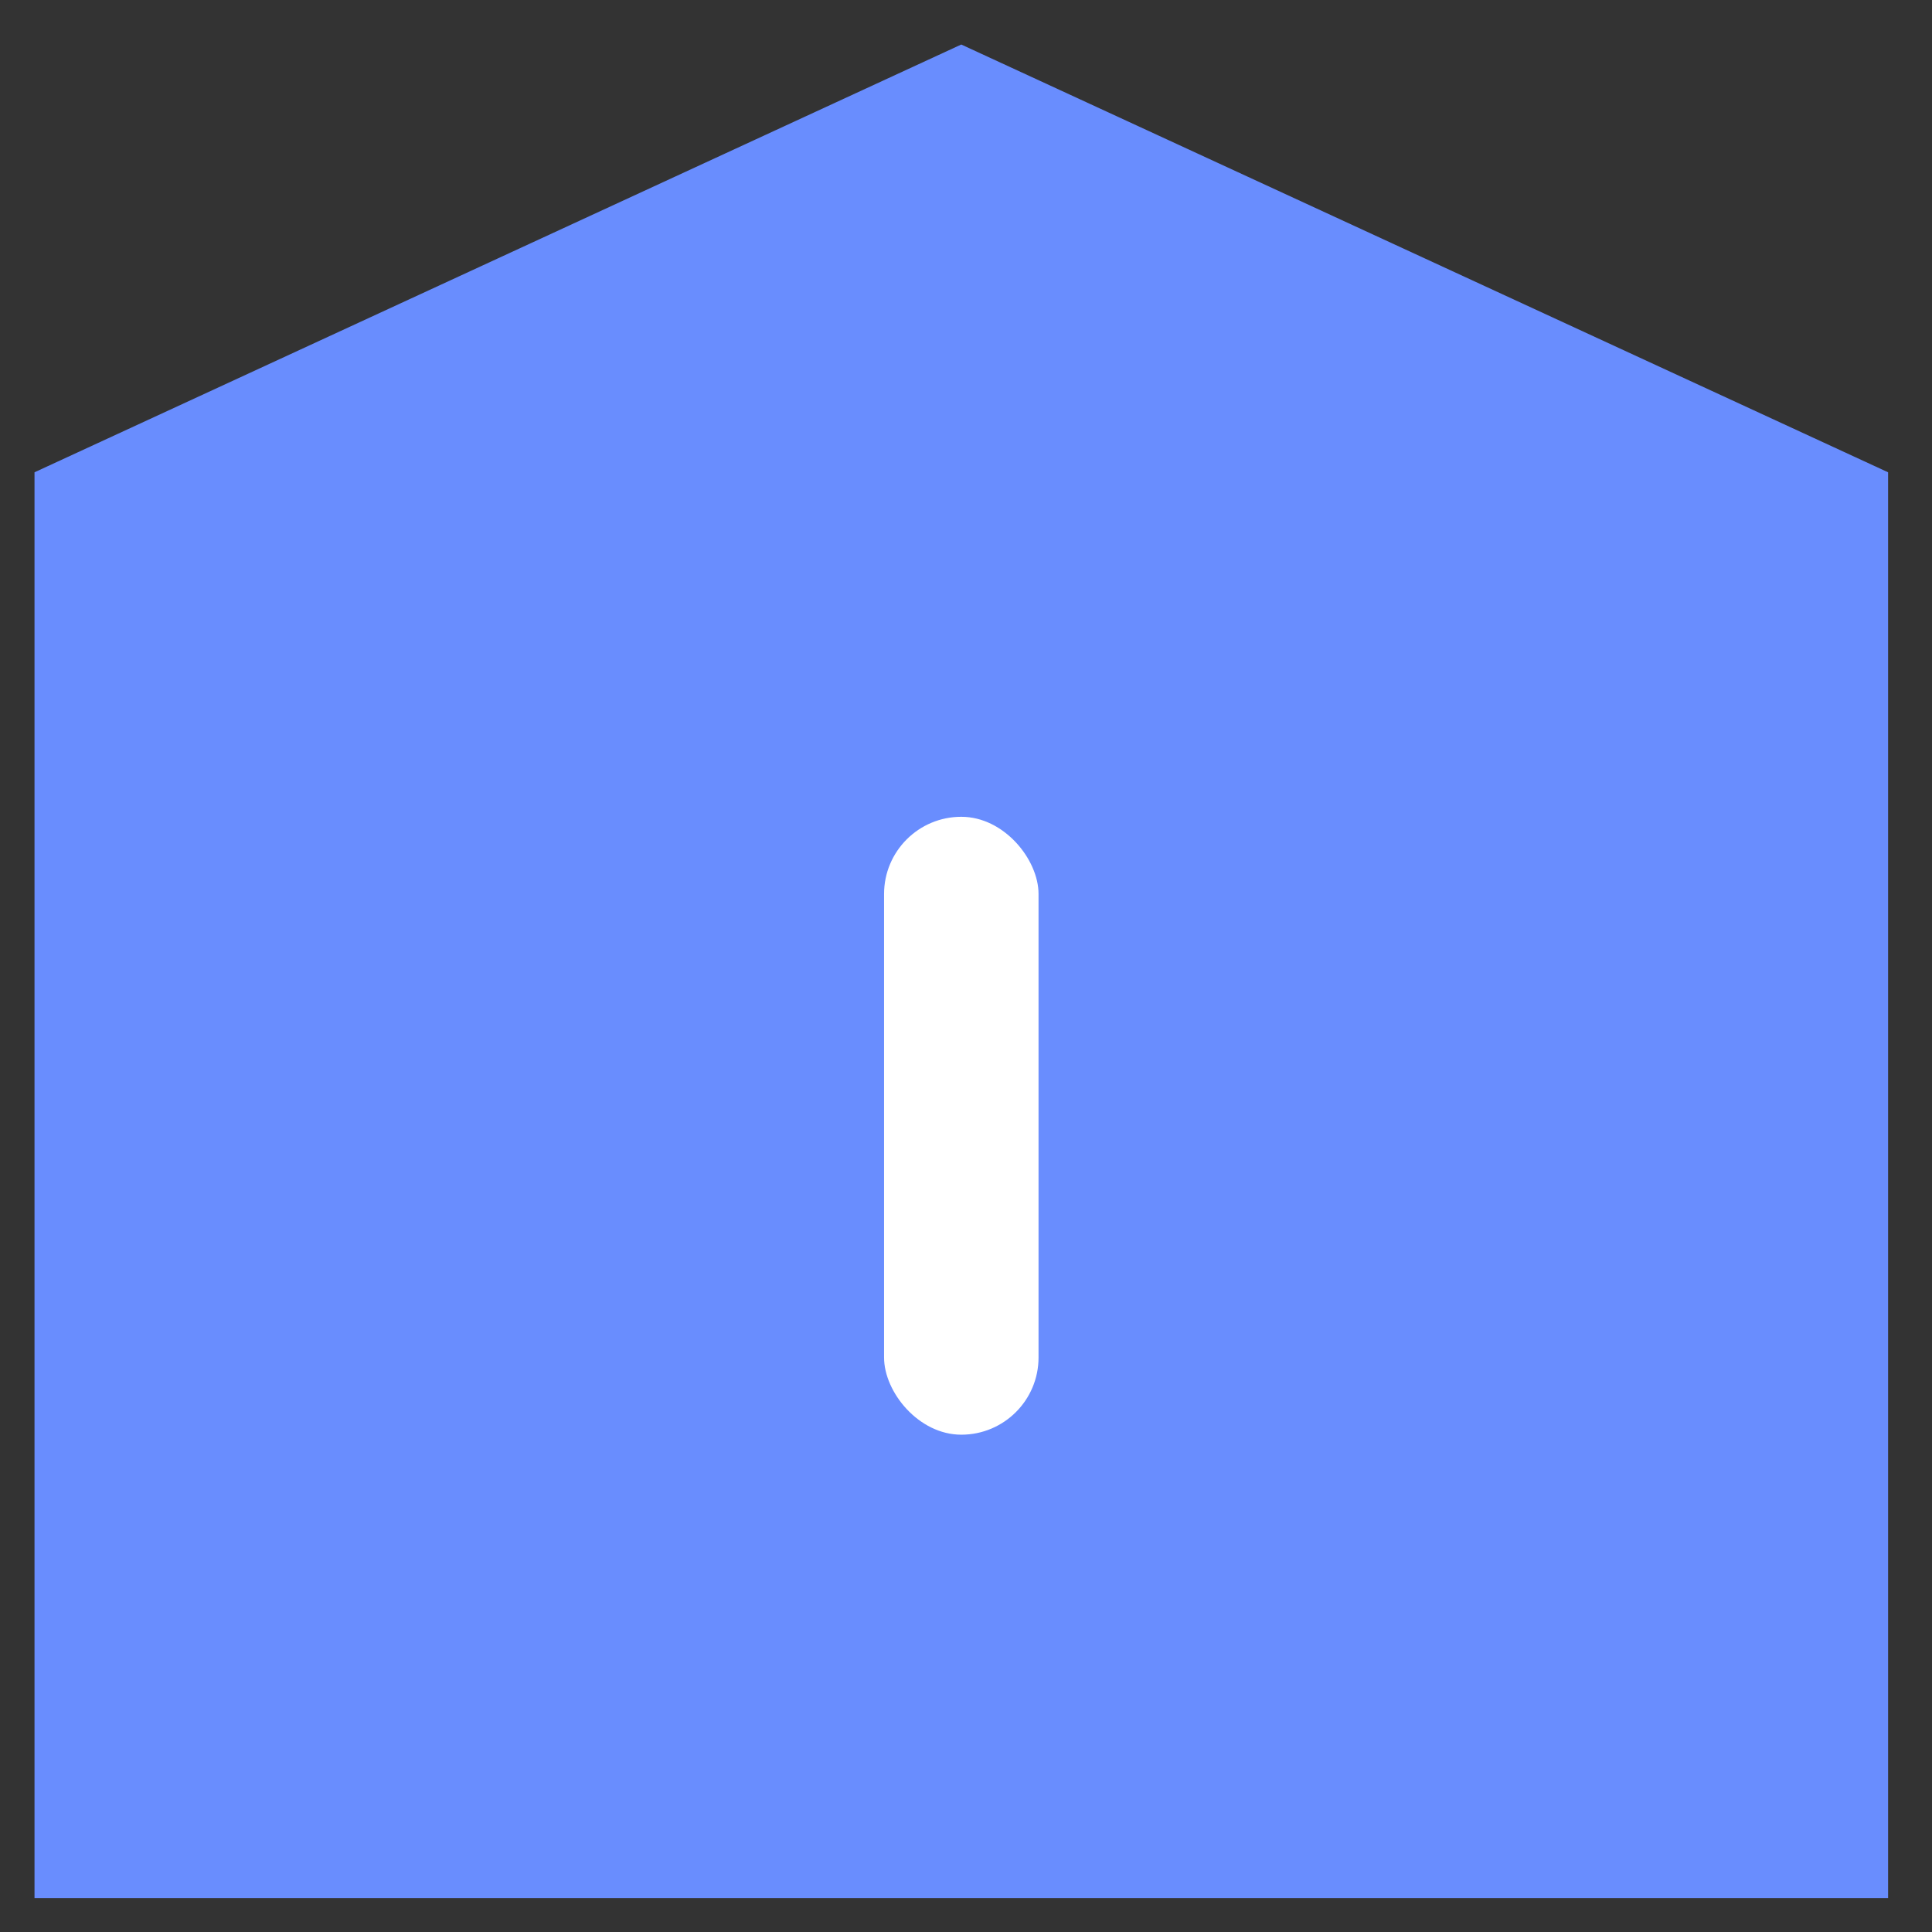 <svg width="22" height="22" viewBox="0 0 22 22" fill="none" xmlns="http://www.w3.org/2000/svg">
<rect x="0" y="0" width="22" height="22" fill="#333333" stroke="none"/>
<path d="M0.393 21.614H21.5V17.555V12.752V5.378L16.223 2.942L10.946 0.507L0.393 5.378V21.614Z" fill="#698DFE"/>
<rect x="10.067" y="9.301" width="1.759" height="7.036" rx="0.879" fill="white"/>
</svg>
